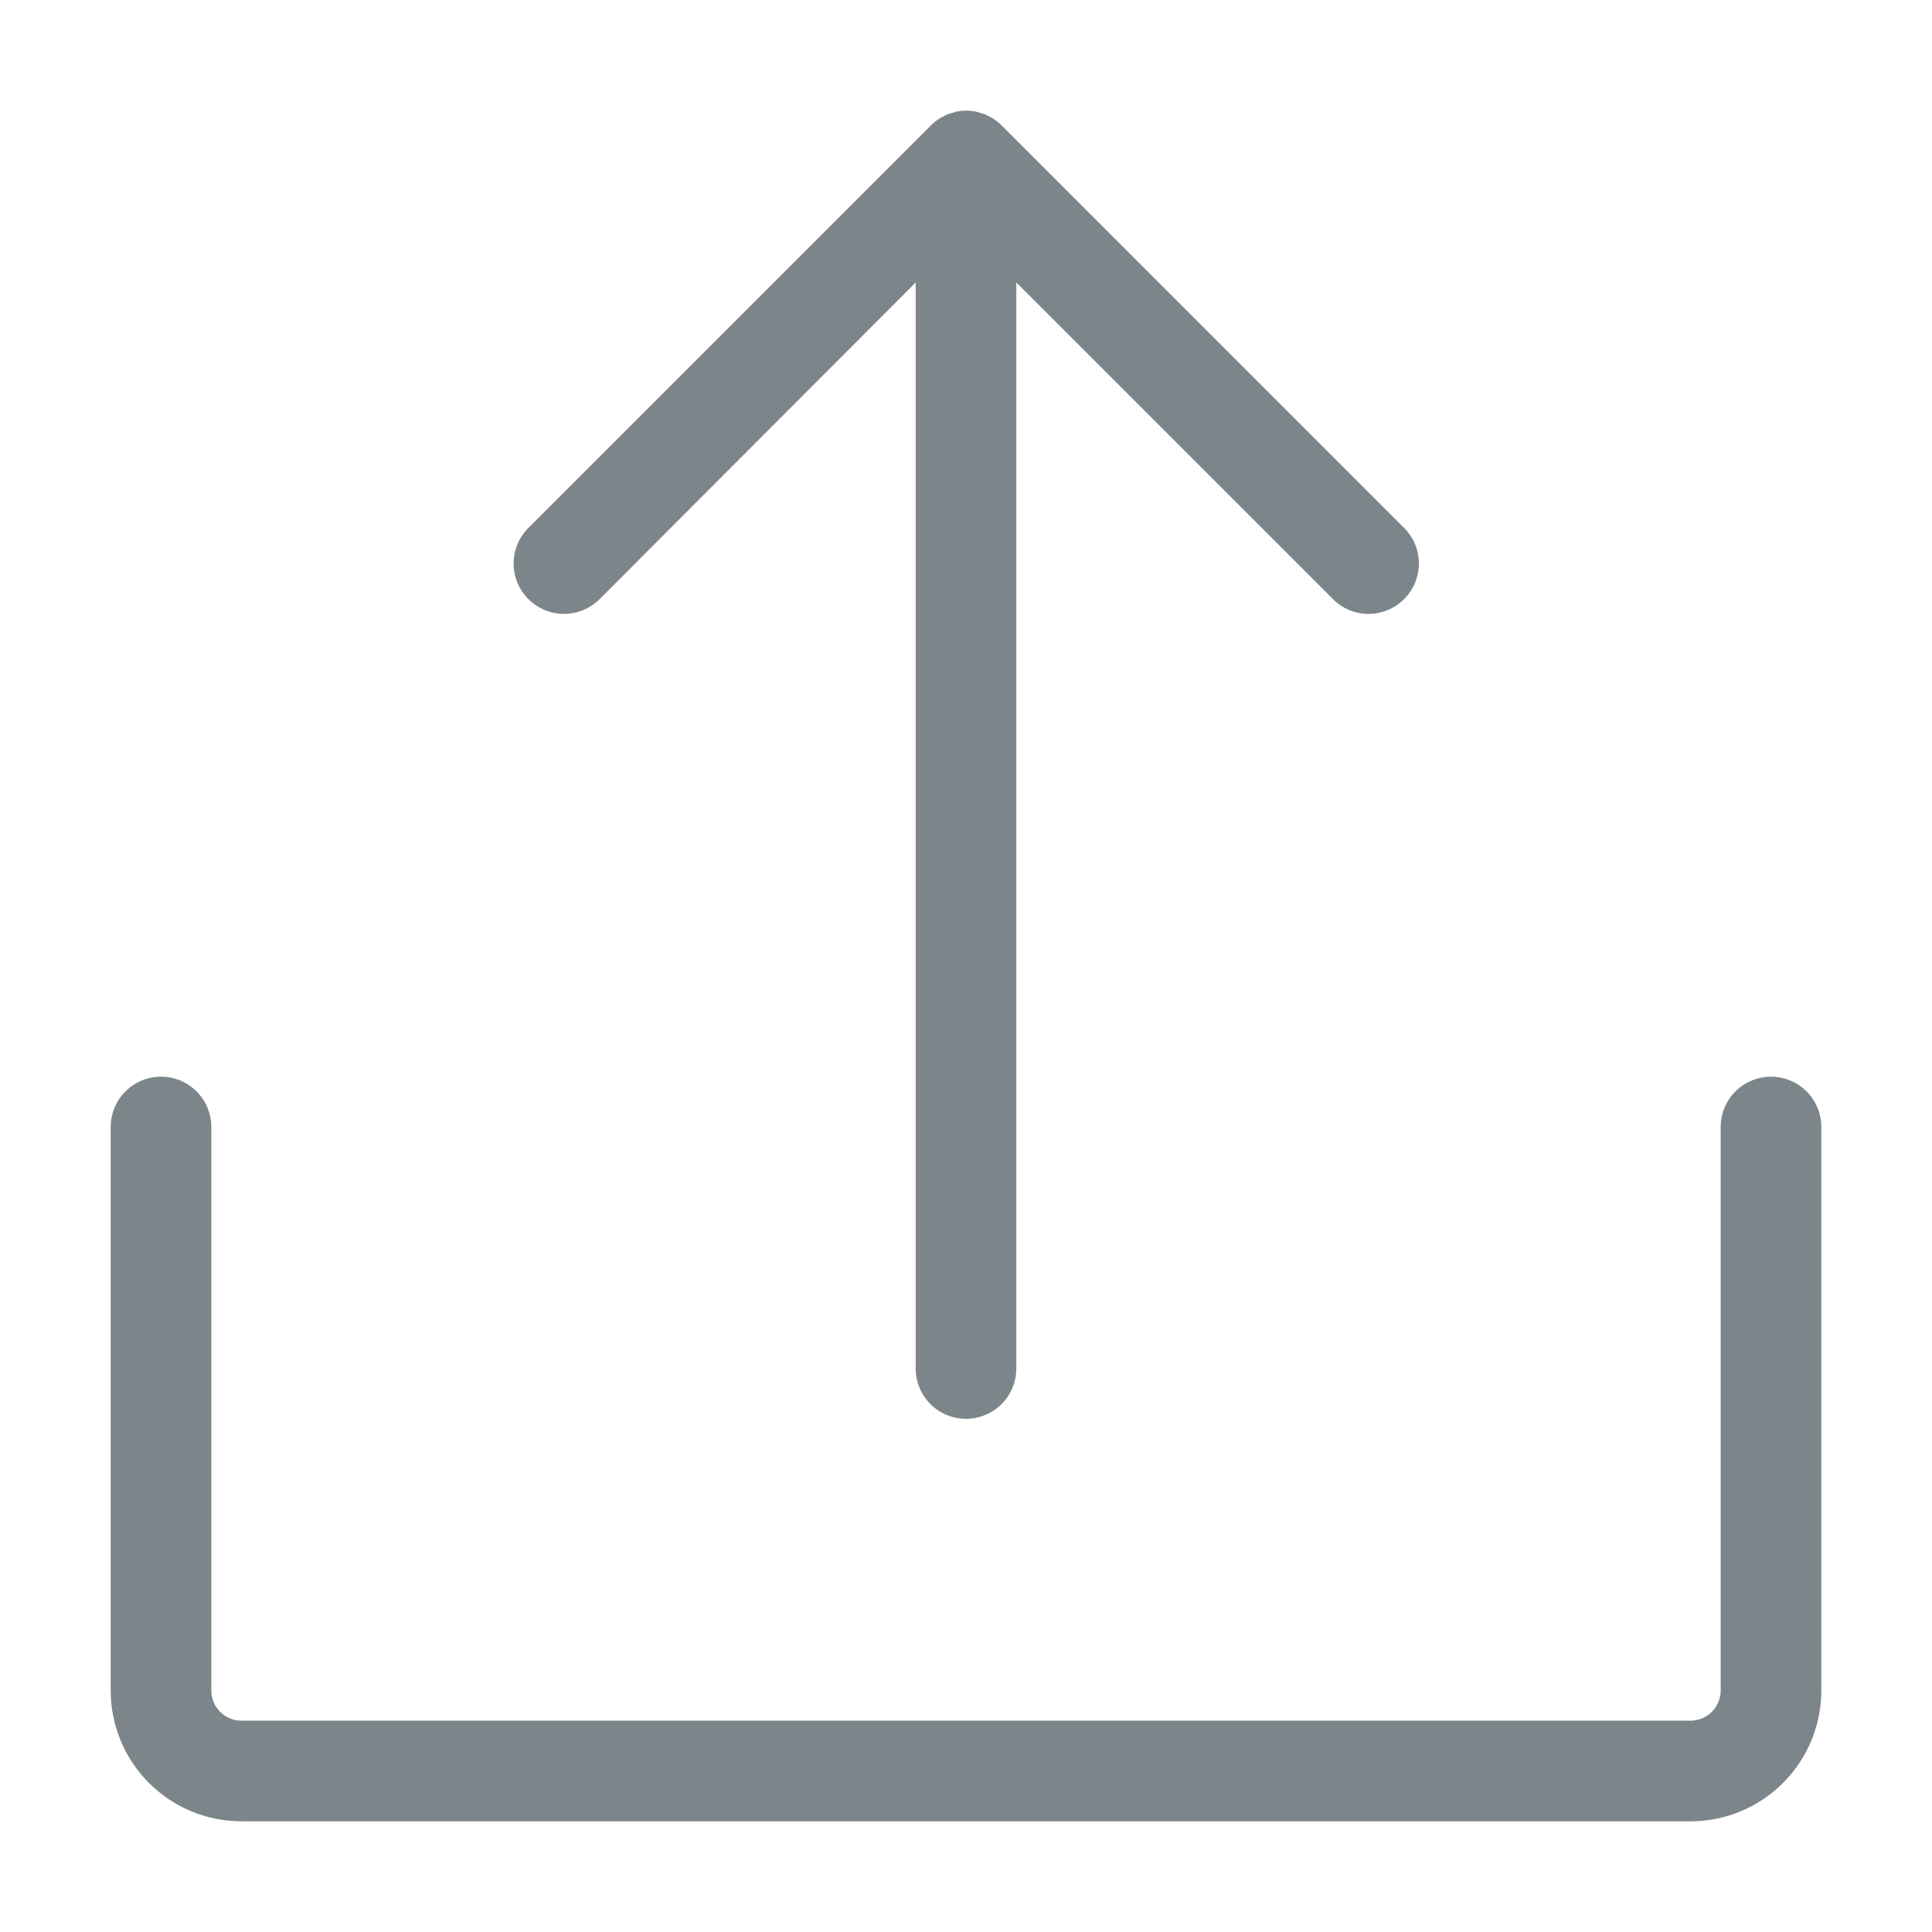 <svg width="24" height="24" viewBox="0 0 24 24" fill="none" xmlns="http://www.w3.org/2000/svg">
<path d="M21 22.625H3C2.569 22.625 2.156 22.454 1.851 22.149C1.546 21.844 1.375 21.431 1.375 21V14C1.375 13.834 1.441 13.675 1.558 13.558C1.675 13.441 1.834 13.375 2 13.375C2.166 13.375 2.325 13.441 2.442 13.558C2.559 13.675 2.625 13.834 2.625 14V21C2.625 21.099 2.665 21.195 2.735 21.265C2.805 21.335 2.901 21.375 3 21.375H21C21.099 21.375 21.195 21.335 21.265 21.265C21.335 21.195 21.375 21.099 21.375 21V14C21.375 13.834 21.441 13.675 21.558 13.558C21.675 13.441 21.834 13.375 22 13.375C22.166 13.375 22.325 13.441 22.442 13.558C22.559 13.675 22.625 13.834 22.625 14V21C22.625 21.431 22.454 21.844 22.149 22.149C21.844 22.454 21.431 22.625 21 22.625Z" fill="#7C868A"/>
<path d="M17.442 6.558L12.443 1.558C12.413 1.528 12.381 1.502 12.346 1.479C12.331 1.469 12.315 1.461 12.299 1.452C12.283 1.444 12.26 1.43 12.239 1.421C12.217 1.413 12.197 1.409 12.178 1.403C12.16 1.396 12.141 1.391 12.123 1.386C12.084 1.379 12.045 1.375 12.006 1.374H12C11.961 1.375 11.922 1.379 11.884 1.386C11.865 1.391 11.847 1.396 11.829 1.403C11.809 1.409 11.787 1.414 11.768 1.421C11.748 1.429 11.727 1.442 11.707 1.452C11.688 1.462 11.675 1.469 11.66 1.479C11.626 1.502 11.593 1.528 11.564 1.558L6.564 6.558C6.446 6.675 6.38 6.834 6.38 7C6.38 7.166 6.446 7.325 6.564 7.442C6.681 7.56 6.84 7.626 7.006 7.626C7.172 7.626 7.331 7.56 7.449 7.442L11.375 3.509V17C11.375 17.166 11.441 17.325 11.558 17.442C11.675 17.559 11.834 17.625 12 17.625C12.166 17.625 12.325 17.559 12.442 17.442C12.559 17.325 12.625 17.166 12.625 17V3.509L16.558 7.442C16.675 7.56 16.834 7.626 17 7.626C17.166 7.626 17.325 7.56 17.442 7.442C17.56 7.325 17.626 7.166 17.626 7C17.626 6.834 17.56 6.675 17.442 6.558Z" fill="#7C868A"/>
</svg>

